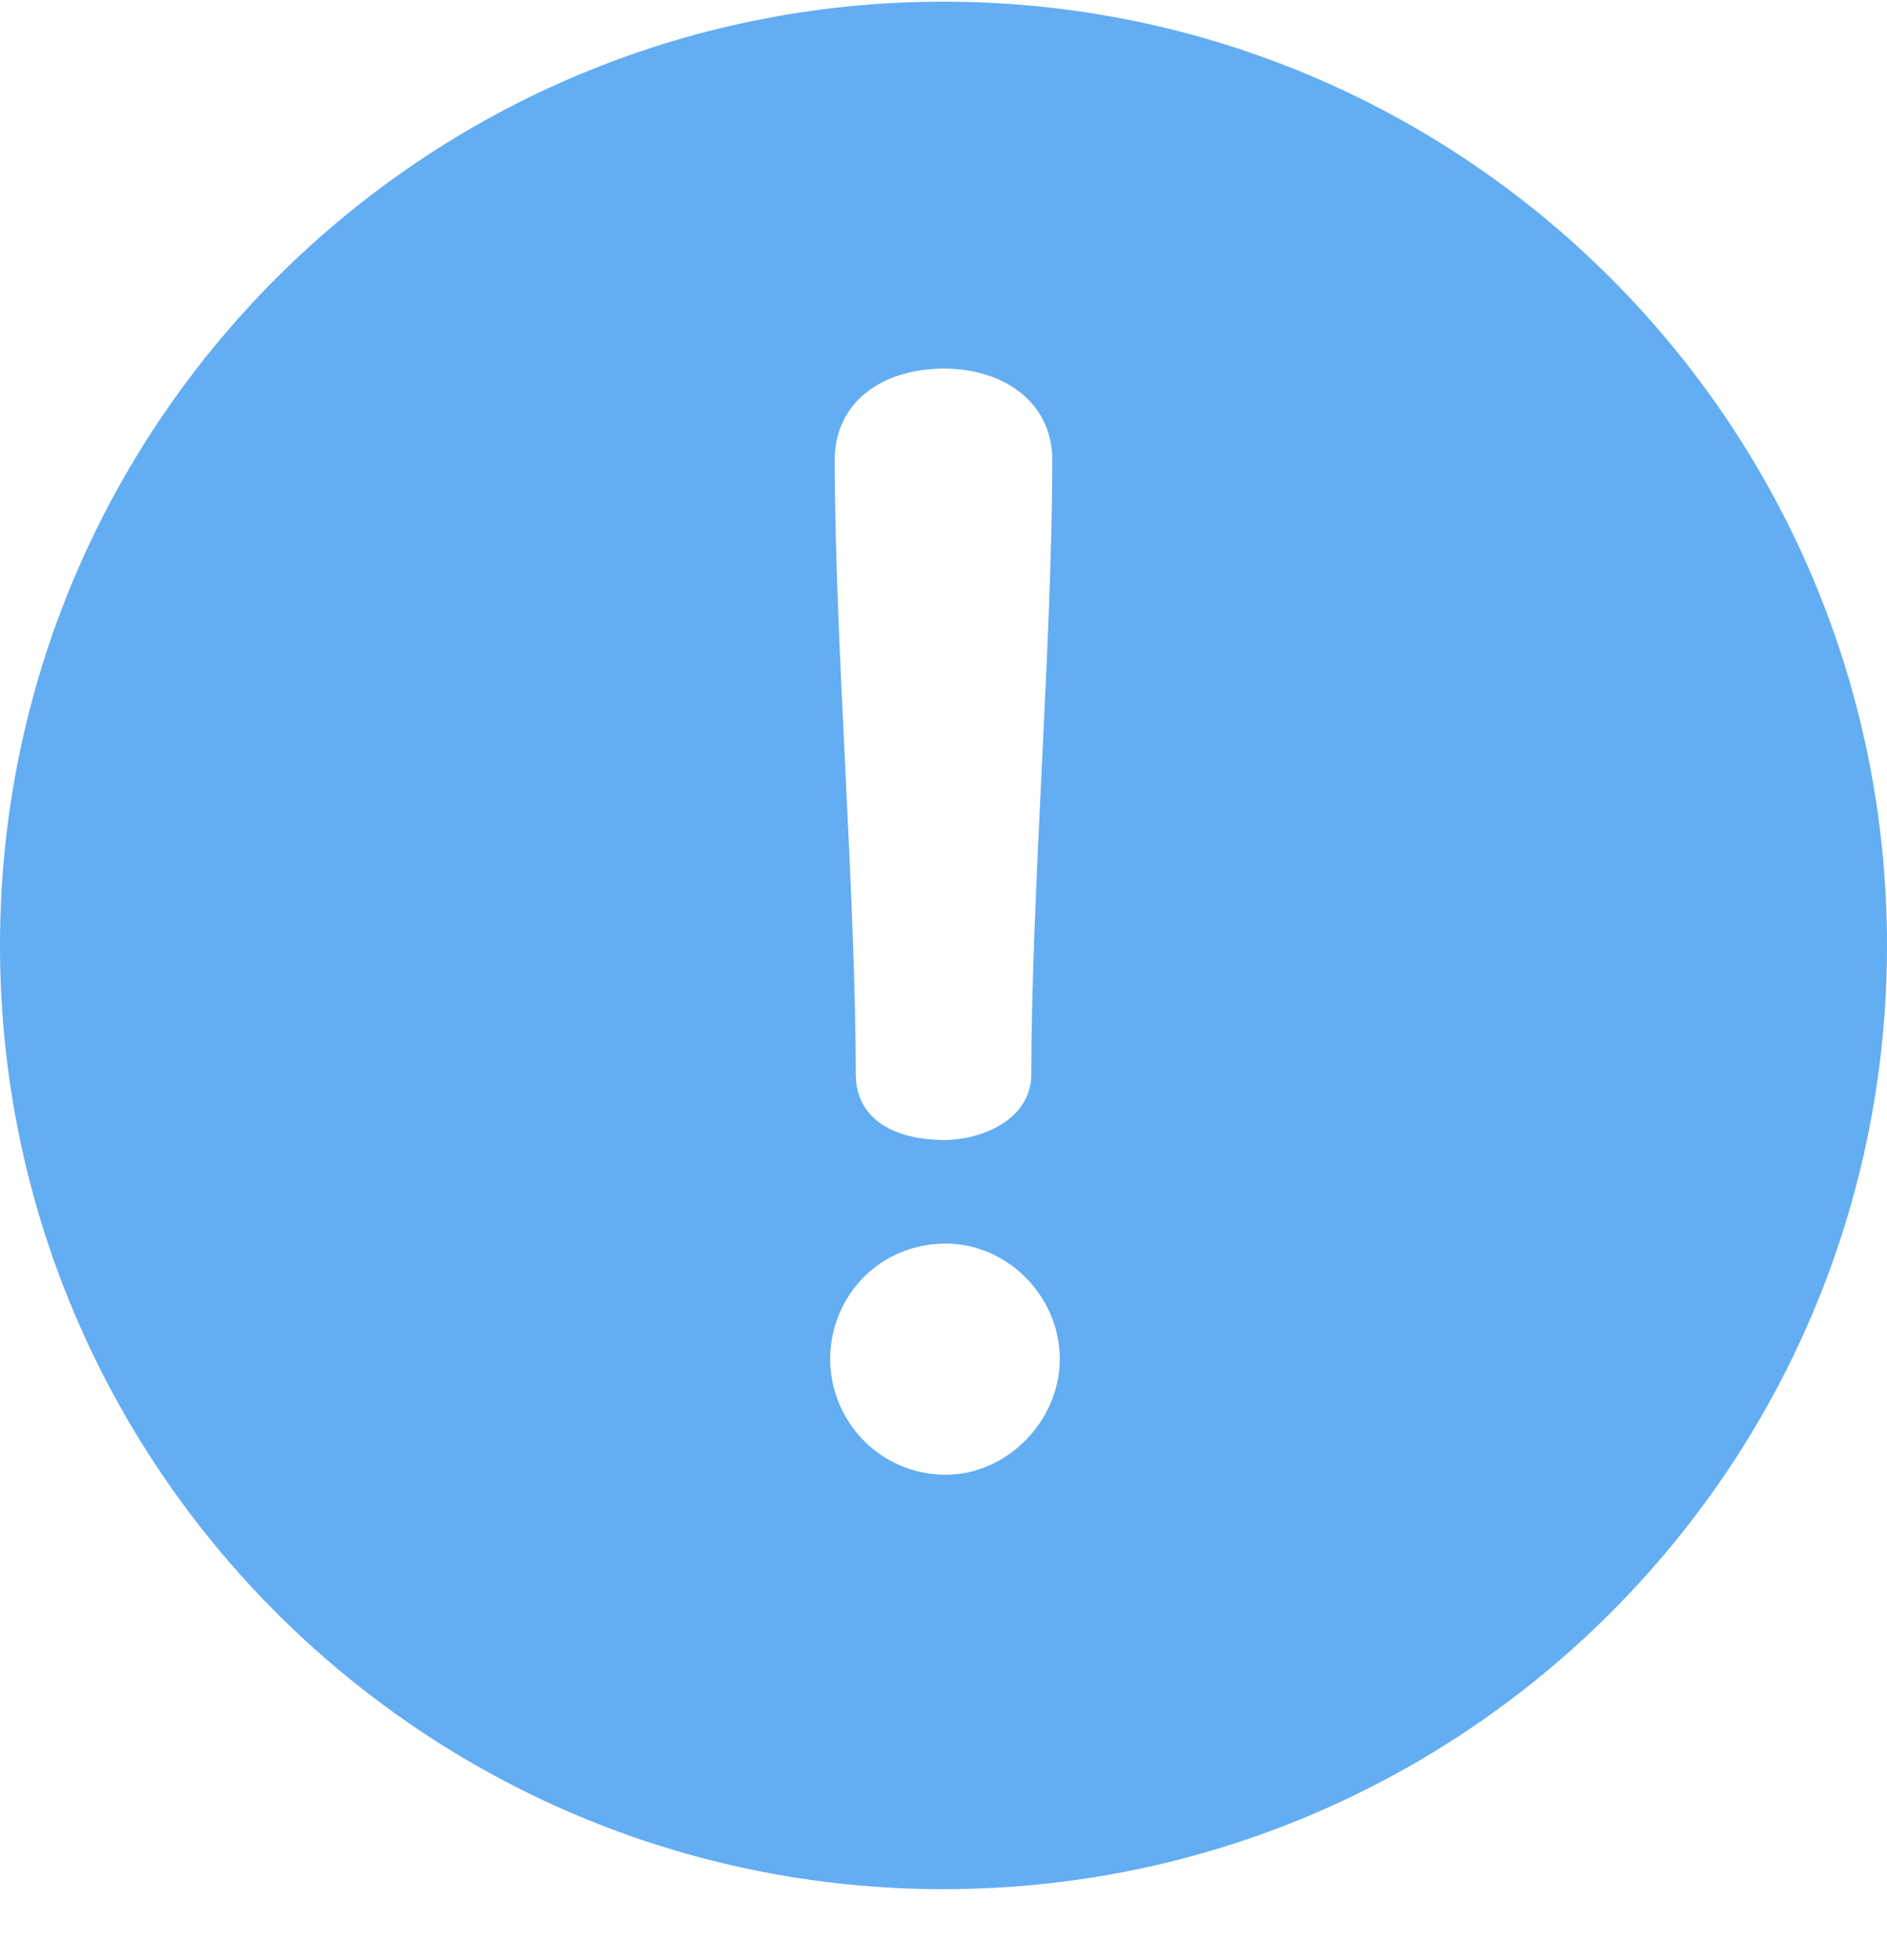 <svg xmlns="http://www.w3.org/2000/svg" width="26" height="27" viewBox="0 0 26 27">
  <path fill="#63ADF2" d="M13,26.023 C20.18,26.023 26,20.203 26,13.023 C26,5.843 20.18,0.023 13,0.023 C5.82,0.023 3.10957012e-06,5.843 3.10957012e-06,13.023 C3.10957012e-06,20.203 5.82,26.023 13,26.023 Z M13.01,5.077 C13.817,5.077 14.499,5.532 14.499,6.338 C14.499,8.798 14.21,12.333 14.21,14.794 C14.21,15.434 13.507,15.703 13.01,15.703 C12.349,15.703 11.791,15.434 11.791,14.794 C11.791,12.333 11.501,8.798 11.501,6.338 C11.501,5.532 12.163,5.077 13.01,5.077 Z M13.031,20.314 C12.121,20.314 11.439,19.569 11.439,18.722 C11.439,17.853 12.121,17.13 13.031,17.13 C13.879,17.13 14.602,17.853 14.602,18.722 C14.602,19.569 13.879,20.314 13.031,20.314 Z"/>
</svg>
